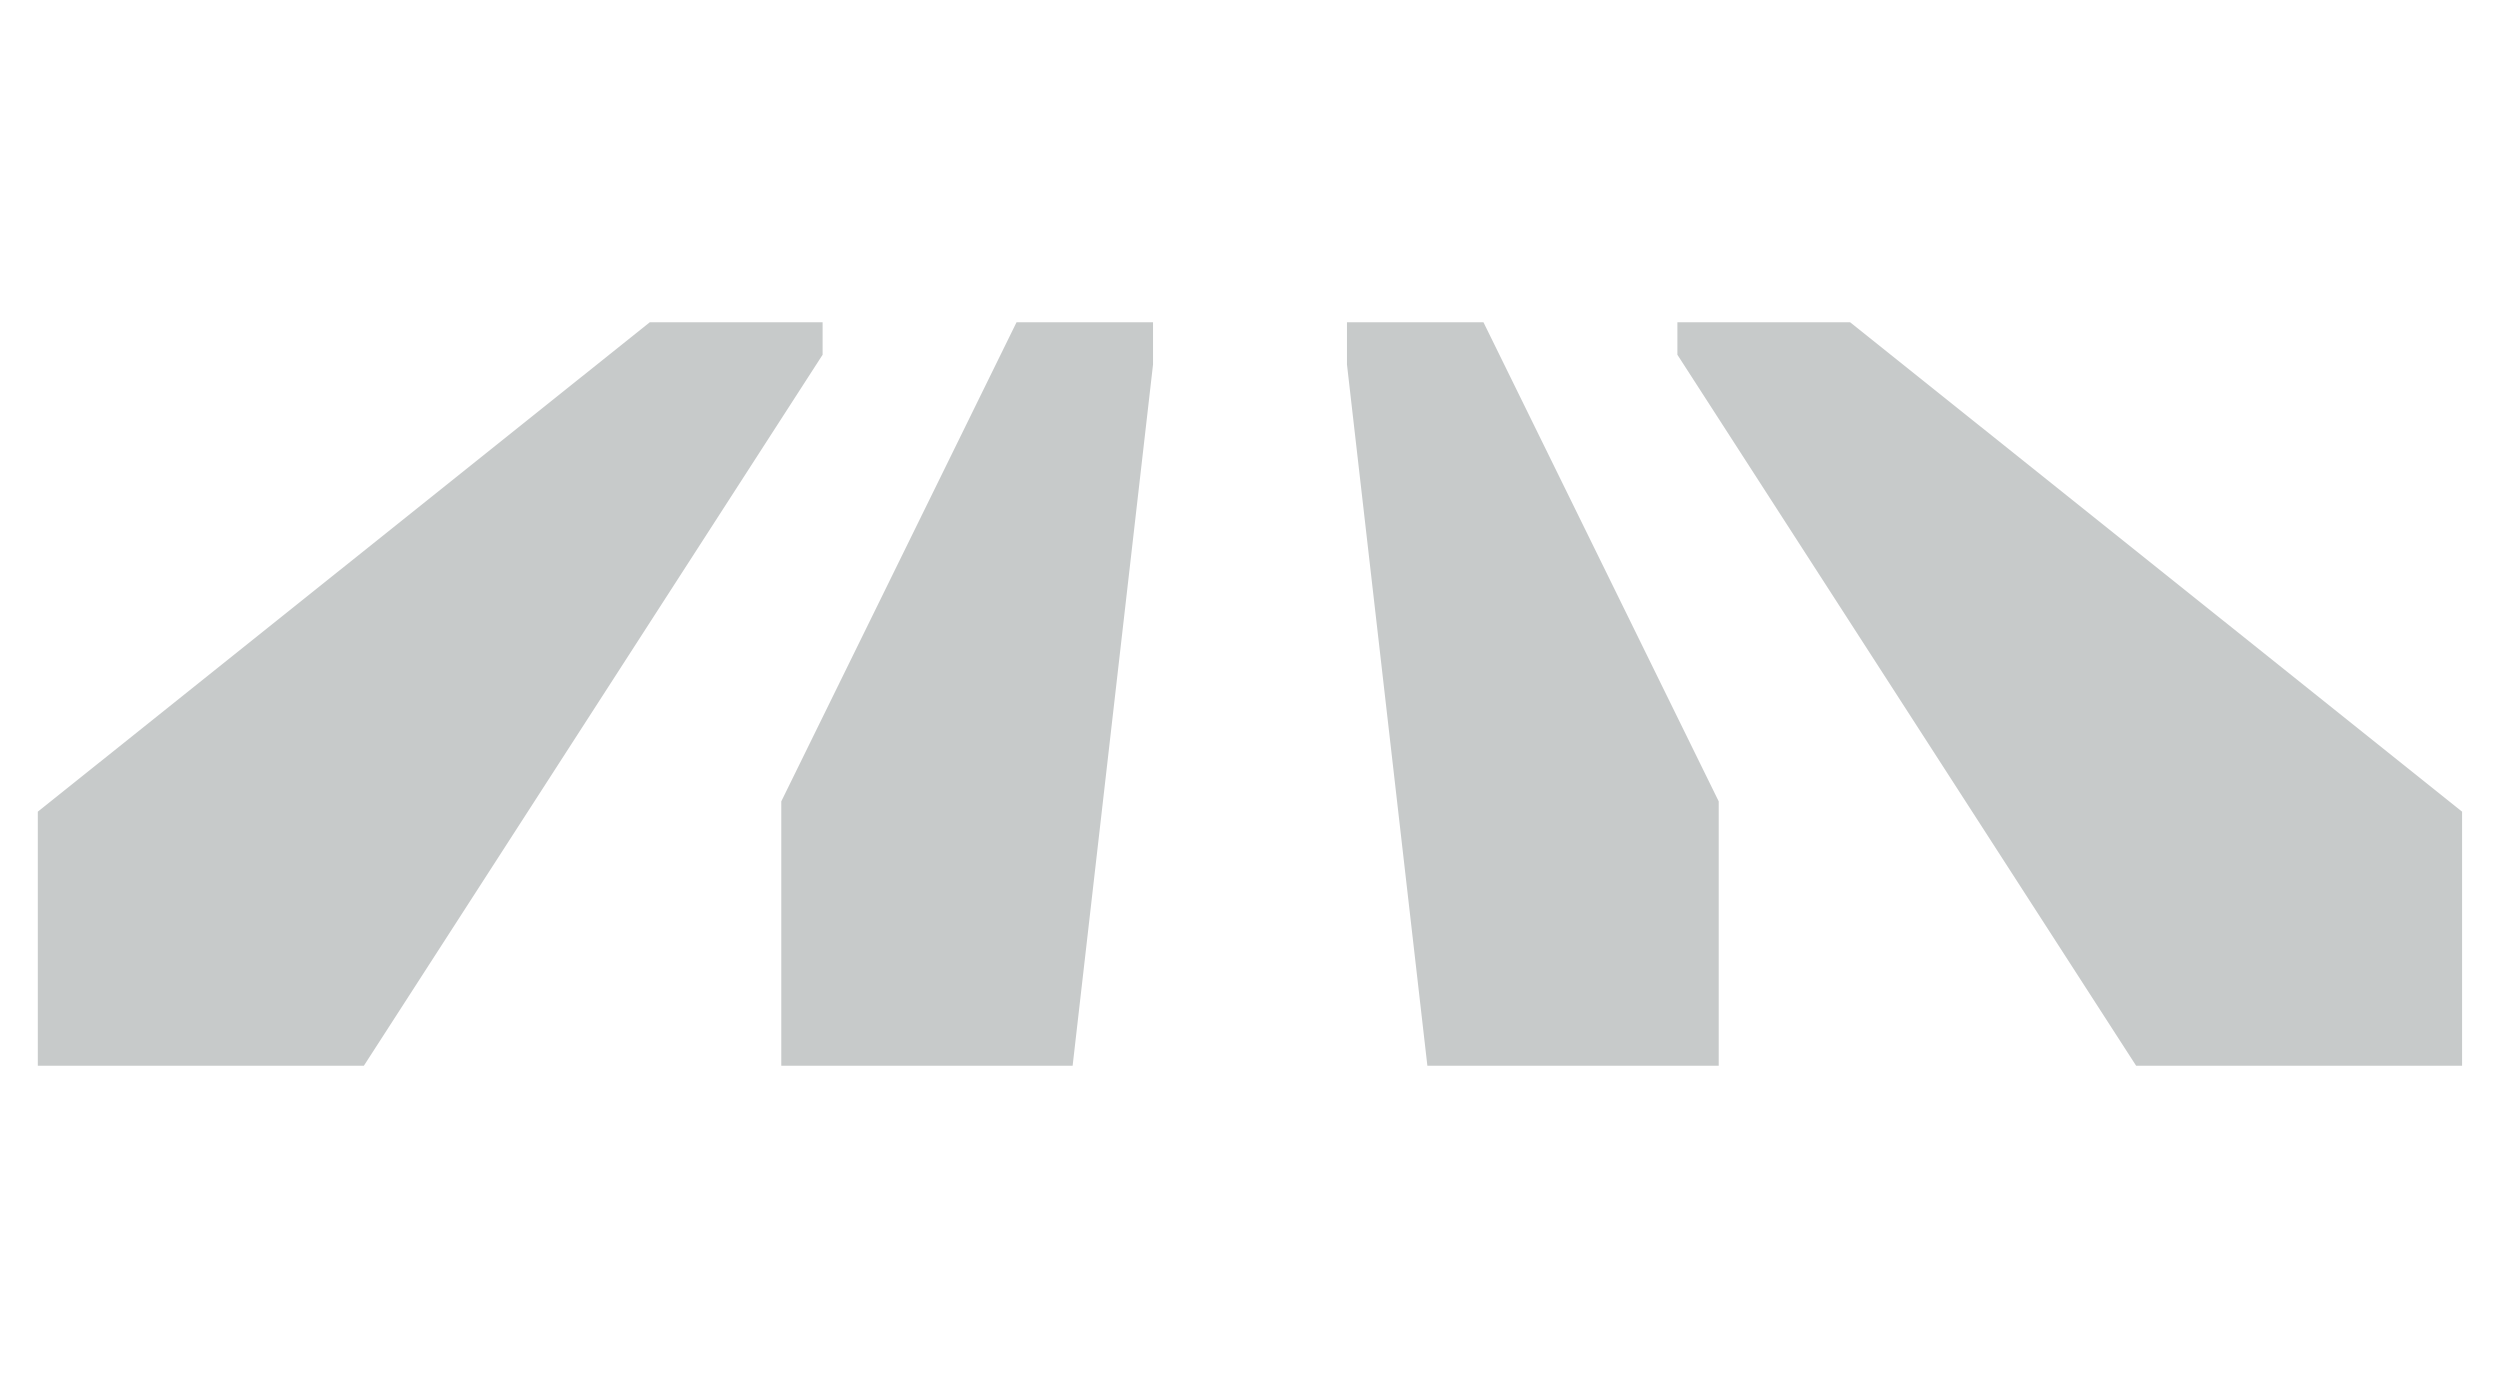 <svg id="Layer_1" data-name="Layer 1" xmlns="http://www.w3.org/2000/svg" viewBox="0 0 23.538 13.118"><defs><style>.cls-1{fill:#c7caca;}</style></defs><title>icono-footer</title><g id="_Group_" data-name="&lt;Group&gt;"><g id="_Group_2" data-name="&lt;Group&gt;"><polygon class="cls-1" points="7.745 3.034 6.118 3.034 0.356 7.642 0.356 10.034 3.426 10.034 7.745 3.34 7.745 3.034"/></g><g id="_Group_3" data-name="&lt;Group&gt;"><polygon class="cls-1" points="10.856 3.034 9.571 3.034 7.356 7.545 7.356 10.034 10.099 10.034 10.856 3.432 10.856 3.034"/></g><g id="_Group_4" data-name="&lt;Group&gt;"><polygon class="cls-1" points="15.793 3.034 17.419 3.034 23.181 7.642 23.181 10.034 20.112 10.034 15.793 3.34 15.793 3.034"/></g><g id="_Group_5" data-name="&lt;Group&gt;"><polygon class="cls-1" points="12.682 3.034 13.967 3.034 16.182 7.545 16.182 10.034 13.439 10.034 12.682 3.432 12.682 3.034"/></g></g></svg>